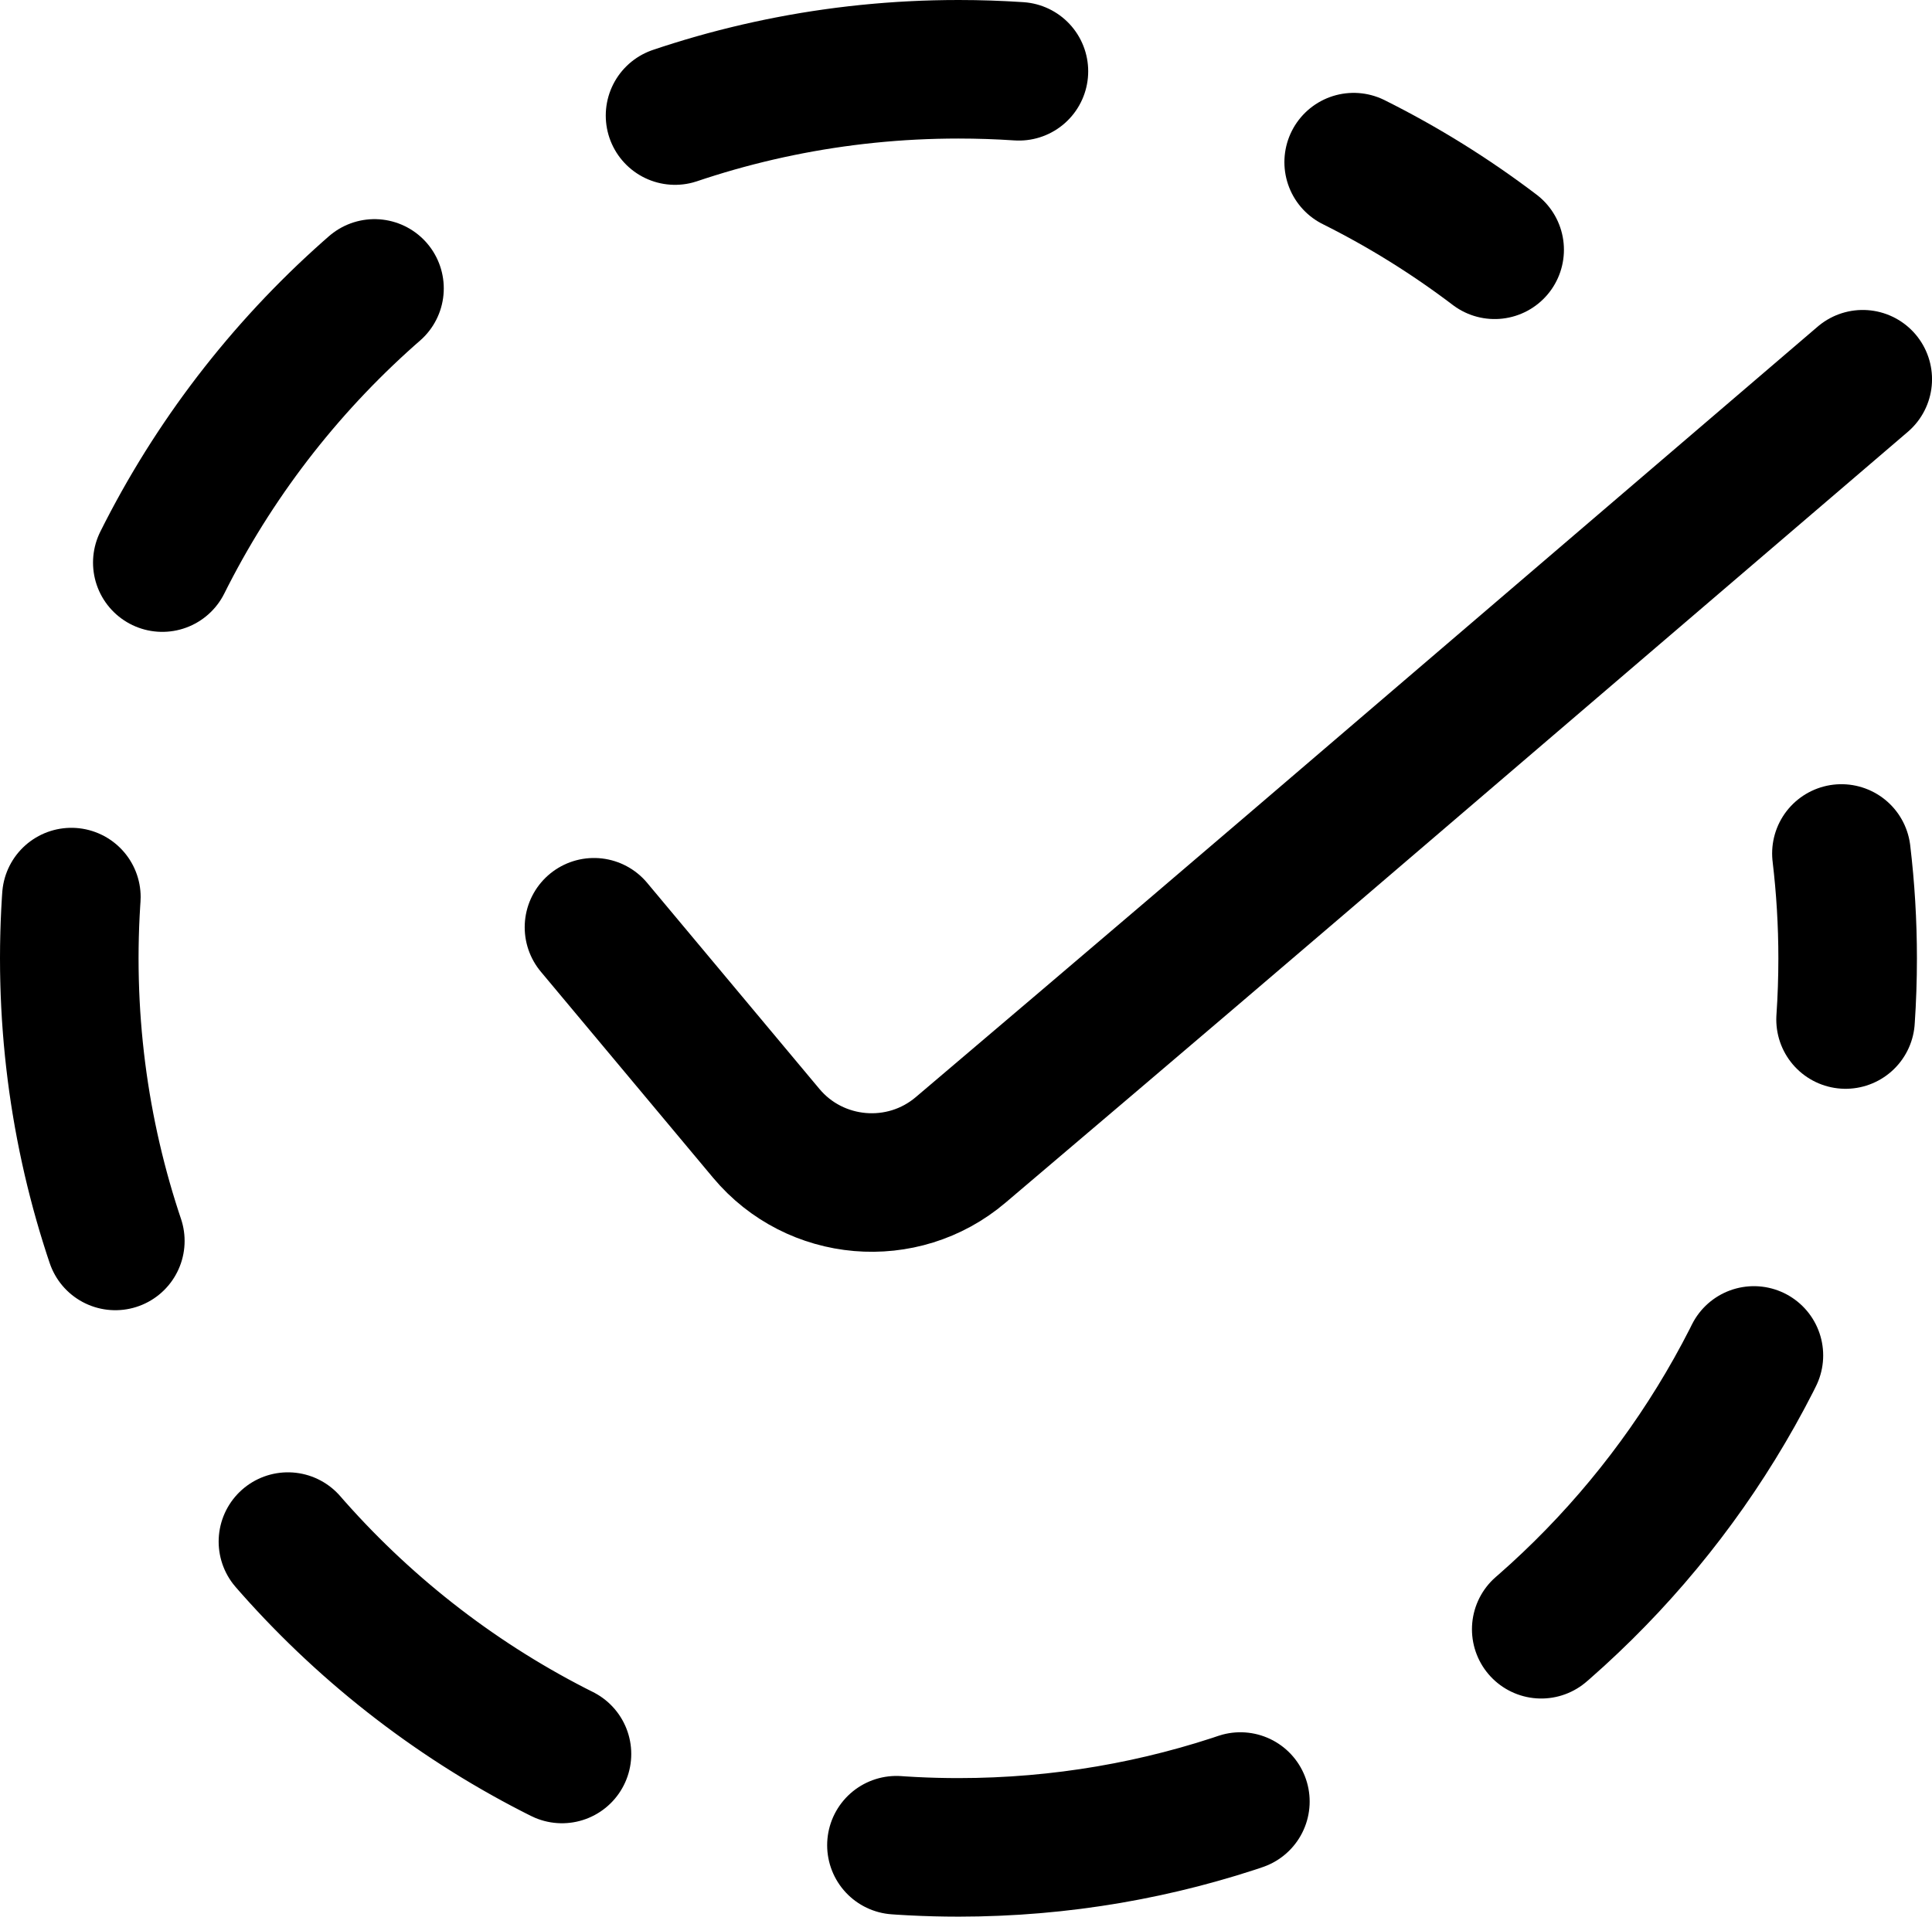 <?xml version="1.0" encoding="utf-8"?>
<!-- Generator: Adobe Illustrator 17.0.0, SVG Export Plug-In . SVG Version: 6.00 Build 0)  -->
<!DOCTYPE svg PUBLIC "-//W3C//DTD SVG 1.1//EN" "http://www.w3.org/Graphics/SVG/1.1/DTD/svg11.dtd">
<svg version="1.1" id="Layer_1" xmlns="http://www.w3.org/2000/svg" xmlns:xlink="http://www.w3.org/1999/xlink" x="0px" y="0px"
	 width="69.717px" height="69.174px" viewBox="0 0 69.717 69.174" enable-background="new 0 0 69.717 69.174" xml:space="preserve">
<path fill="none" stroke="currentColor" stroke-width="5" stroke-linecap="round" stroke-linejoin="round" stroke-miterlimit="10" d="
	M21.434,33.466l6.215,7.436c1.764,2.11,4.921,2.38,7.017,0.599l4.454-3.784c2.096-1.781,5.52-4.701,7.609-6.489l20.489-17.541"/>
<g>
	<g>
		<path fill="none" stroke="currentColor" stroke-width="5" stroke-linecap="round" stroke-linejoin="round" d="M53.935,9.015
			c-1.587-1.205-3.289-2.266-5.087-3.163"/>
		
			<path fill="none" stroke="currentColor" stroke-width="5" stroke-linecap="round" stroke-linejoin="round" stroke-dasharray="12.592,12.592" d="
			M36.768,2.573C36.047,2.525,35.32,2.5,34.587,2.5C16.894,2.5,2.5,16.894,2.5,34.587s14.394,32.087,32.087,32.087
			c14.783,0,27.264-10.049,30.969-23.675"/>
		<path fill="none" stroke="currentColor" stroke-width="5" stroke-linecap="round" stroke-linejoin="round" d="M66.598,36.796
			c0.05-0.73,0.075-1.467,0.075-2.209c0-1.28-0.077-2.543-0.225-3.784"/>
	</g>
</g>
</svg>
